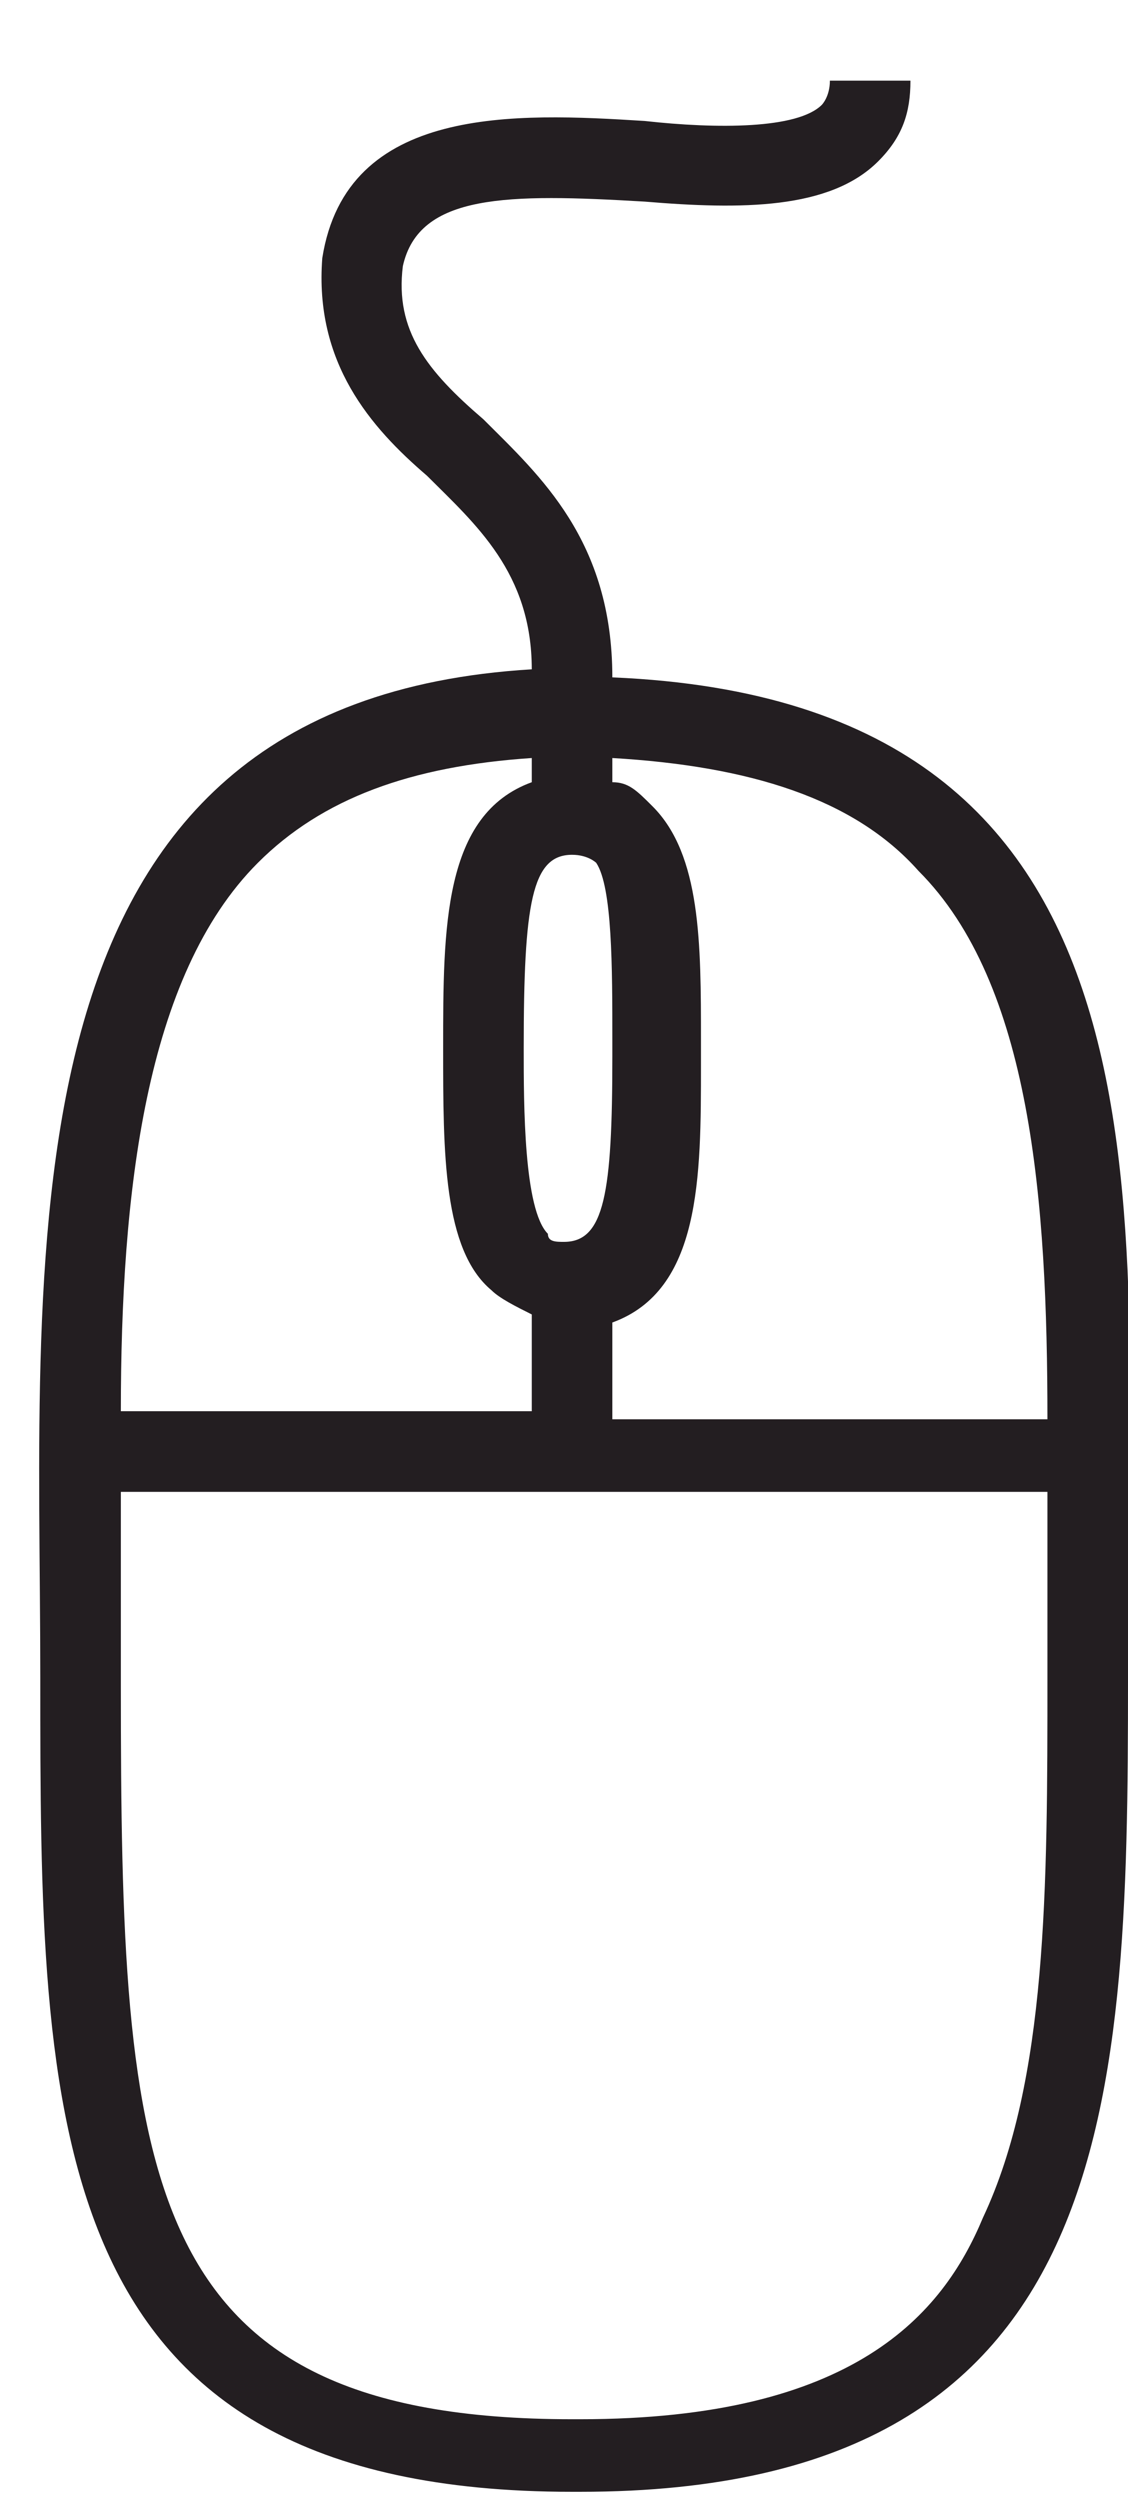 <?xml version="1.0" encoding="utf-8"?>
<!-- Generator: Adobe Illustrator 24.3.0, SVG Export Plug-In . SVG Version: 6.00 Build 0)  -->
<svg version="1.1" id="Layer_1" xmlns="http://www.w3.org/2000/svg" xmlns:xlink="http://www.w3.org/1999/xlink" x="0px" y="0px"
	 viewBox="0 0 14 31" style="enable-background:new 0 0 14 31;" xml:space="preserve">
<style type="text/css">
	.st0{clip-path:url(#SVGID_2_);fill:#231E21;}
</style>
<g>
	<defs>
		<rect id="SVGID_1_" width="14" height="31"/>
	</defs>
	<clipPath id="SVGID_2_">
		<use xlink:href="#SVGID_1_"  style="overflow:visible;"/>
	</clipPath>
	<path class="st0" d="M13,20.8c0,2.6,0,5-0.8,6.7c-0.5,1.2-1.6,2.5-5,2.5H7.1c-5.4,0-5.6-3-5.6-9.1c0-0.4,0-0.9,0-1.4
		c0-0.3,0-0.7,0-1H13c0,0.1,0,0.2,0,0.3c0,0.5,0,1.1,0,1.6V20.8z M3.2,10.7C4,9.9,5.1,9.5,6.6,9.4l0,0.3c-1.1,0.4-1.1,1.8-1.1,3.3
		c0,1.3,0,2.5,0.6,3c0.1,0.1,0.3,0.2,0.5,0.3l0,1.2H1.5C1.5,14.8,1.8,12.1,3.2,10.7z M7.1,10.6C7.1,10.6,7.1,10.6,7.1,10.6
		c0.2,0,0.3,0.1,0.3,0.1C7.6,11,7.6,12,7.6,12.9v0.2c0,1.7-0.1,2.3-0.6,2.3c-0.1,0-0.2,0-0.2-0.1C6.5,15,6.5,13.7,6.5,13
		C6.5,11.2,6.6,10.6,7.1,10.6z M11.4,10.8c1.4,1.4,1.6,4.1,1.6,6.8H7.6l0-1.2c1.1-0.4,1.1-1.8,1.1-3.2V13v-0.1c0-1.2,0-2.3-0.6-2.9
		C7.9,9.8,7.8,9.7,7.6,9.7l0-0.3C9.3,9.5,10.6,9.9,11.4,10.8z M7.6,8.4L7.6,8.4L7.6,8.4c0-1.7-0.9-2.5-1.6-3.2
		C5.3,4.6,4.9,4.1,5,3.3C5.2,2.4,6.3,2.4,8,2.5c1.2,0.1,2.3,0.1,2.9-0.5c0.3-0.3,0.4-0.6,0.4-1l-1,0c0,0.2-0.1,0.3-0.1,0.3
		C9.9,1.6,8.9,1.6,8,1.5c-1.6-0.1-3.7-0.2-4,1.7C3.9,4.5,4.6,5.3,5.3,5.9c0.6,0.6,1.3,1.2,1.3,2.4v0v0c-6.7,0.4-6.1,7.1-6.1,12.5
		c0,5.5,0,10.1,6.6,10.1c0,0,0.1,0,0.1,0c6.9,0,6.8-5.1,6.8-10.6C14,15,14.8,8.7,7.6,8.4z"/>
</g>
</svg>
